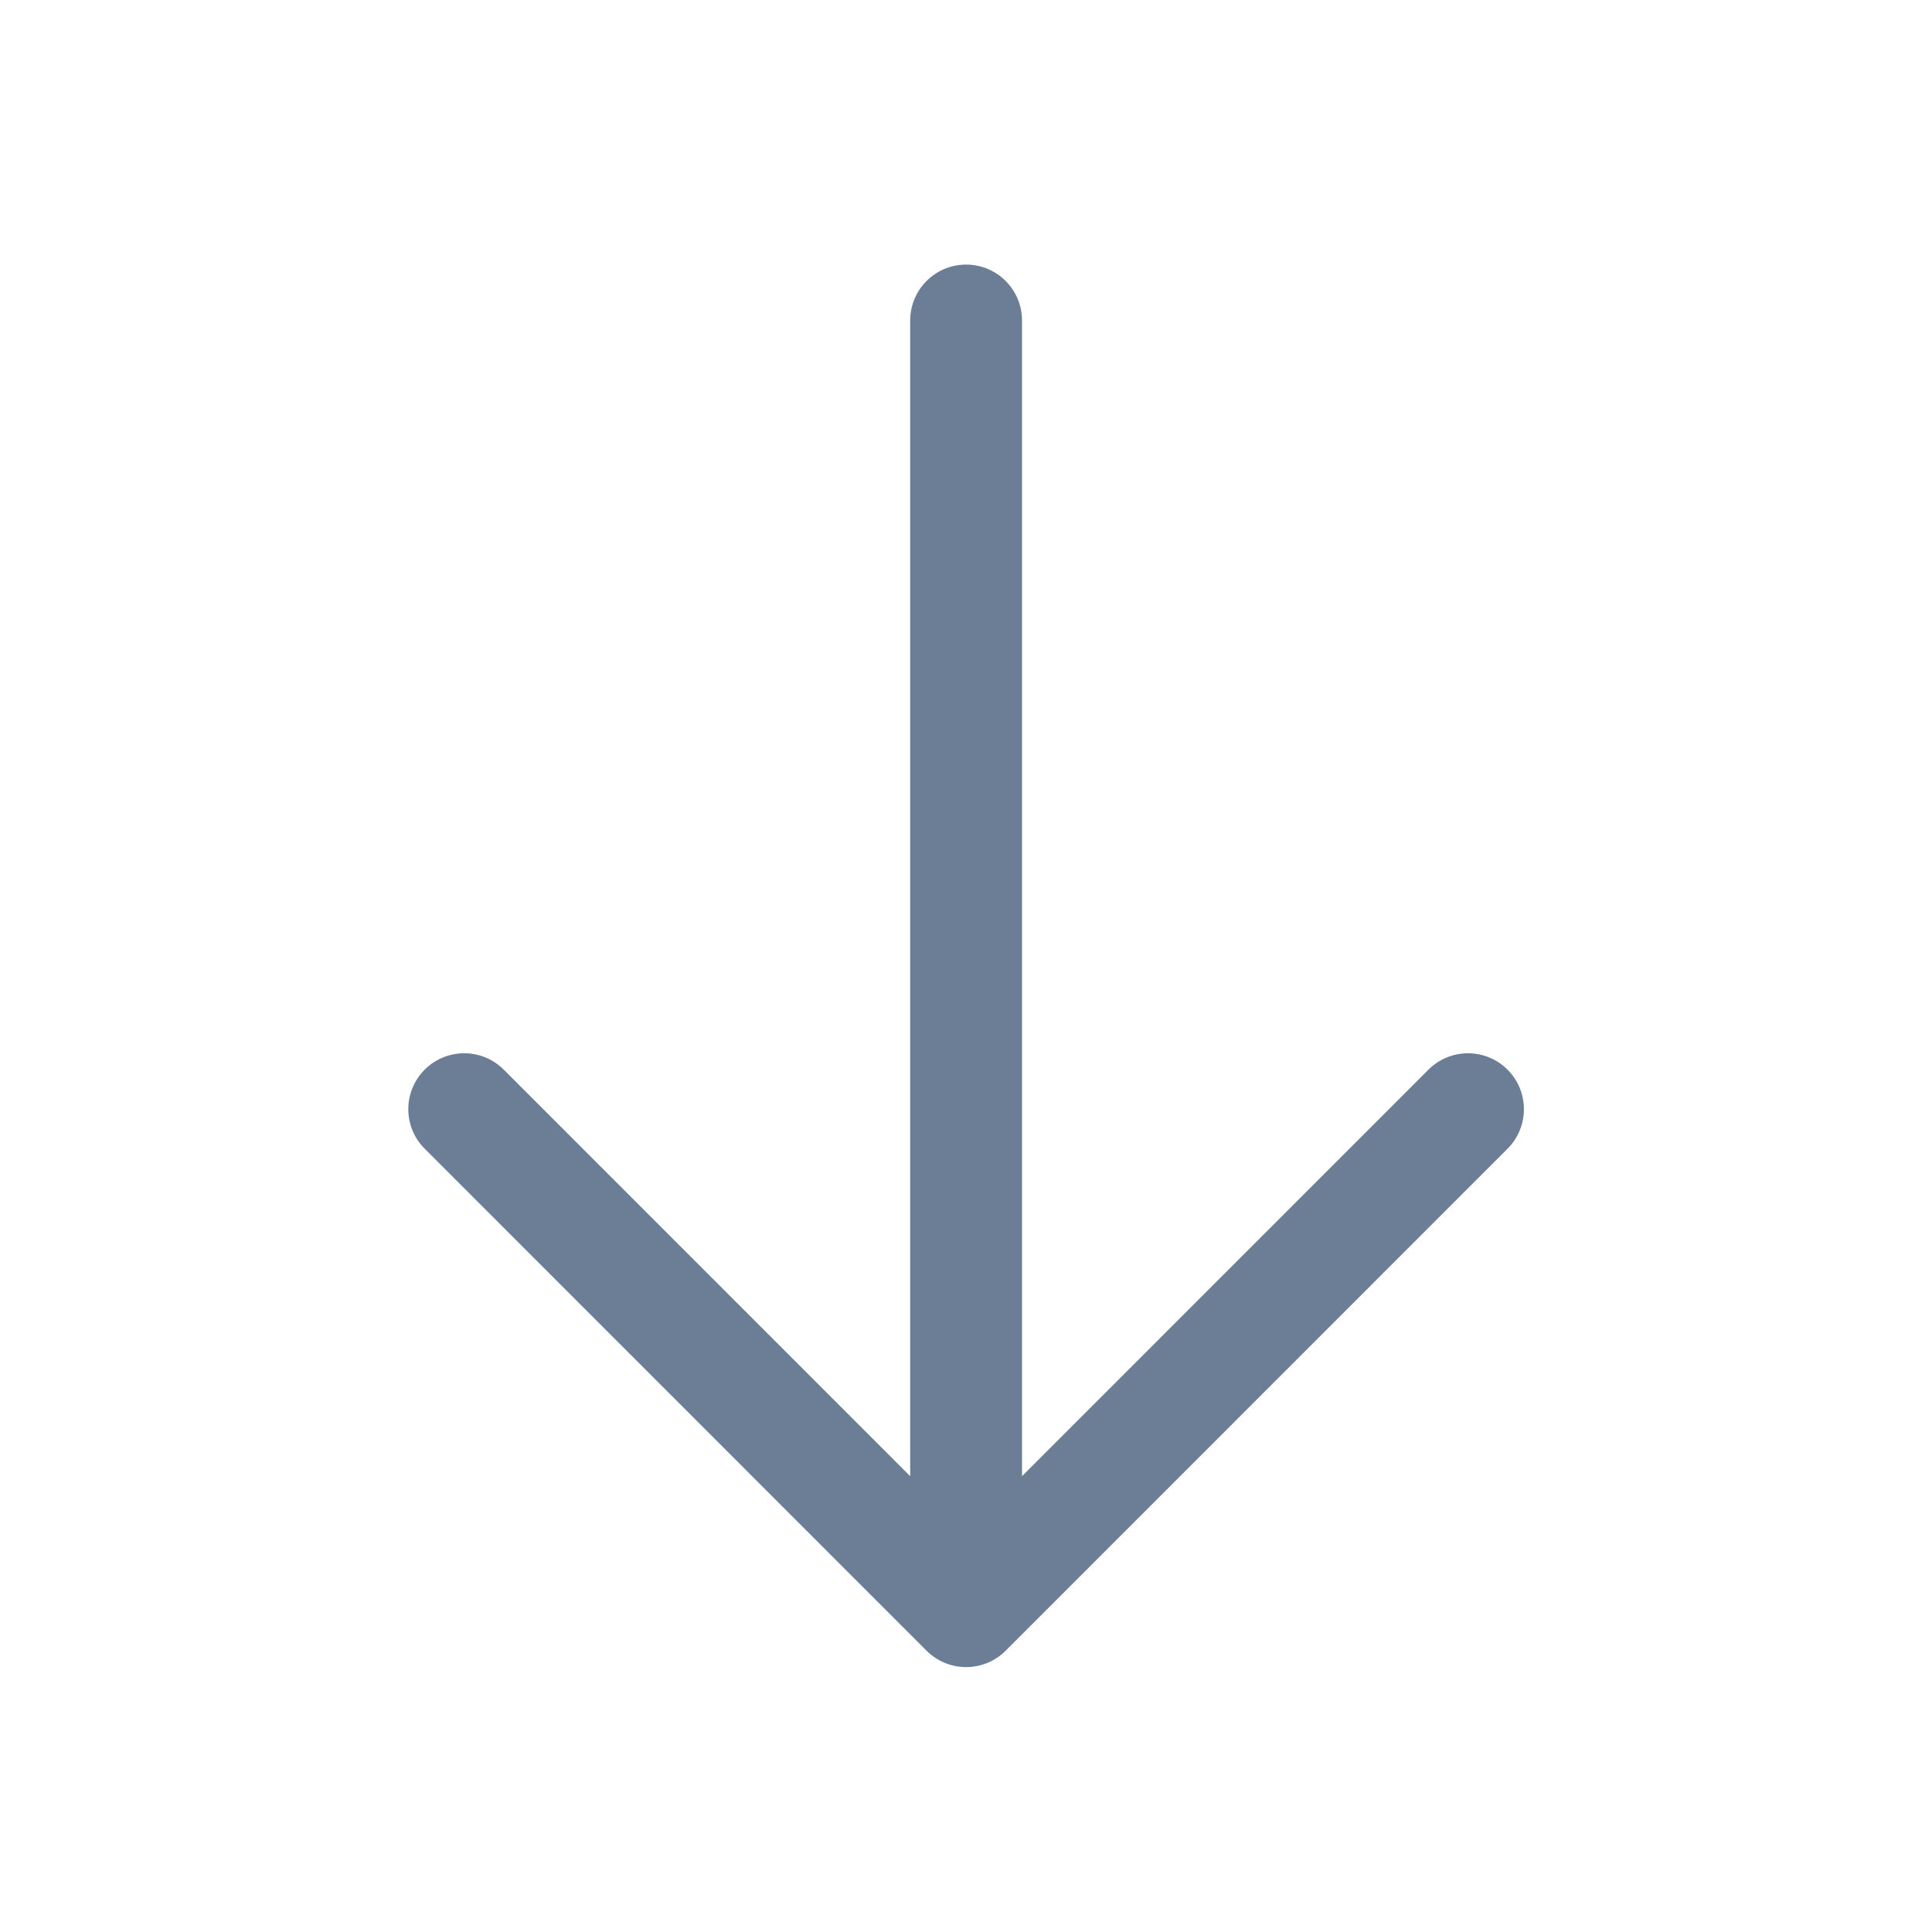 <svg width="18" height="18" viewBox="0 0 18 18" fill="none" xmlns="http://www.w3.org/2000/svg">
<path d="M9.001 15.011L9.001 2.986M4.325 10.334L9.001 15.011L4.325 10.334ZM9.001 15.011L13.677 10.334L9.001 15.011Z" stroke="#6C7E95" stroke-width="1.042" stroke-linecap="round" stroke-linejoin="round"/>
</svg>
